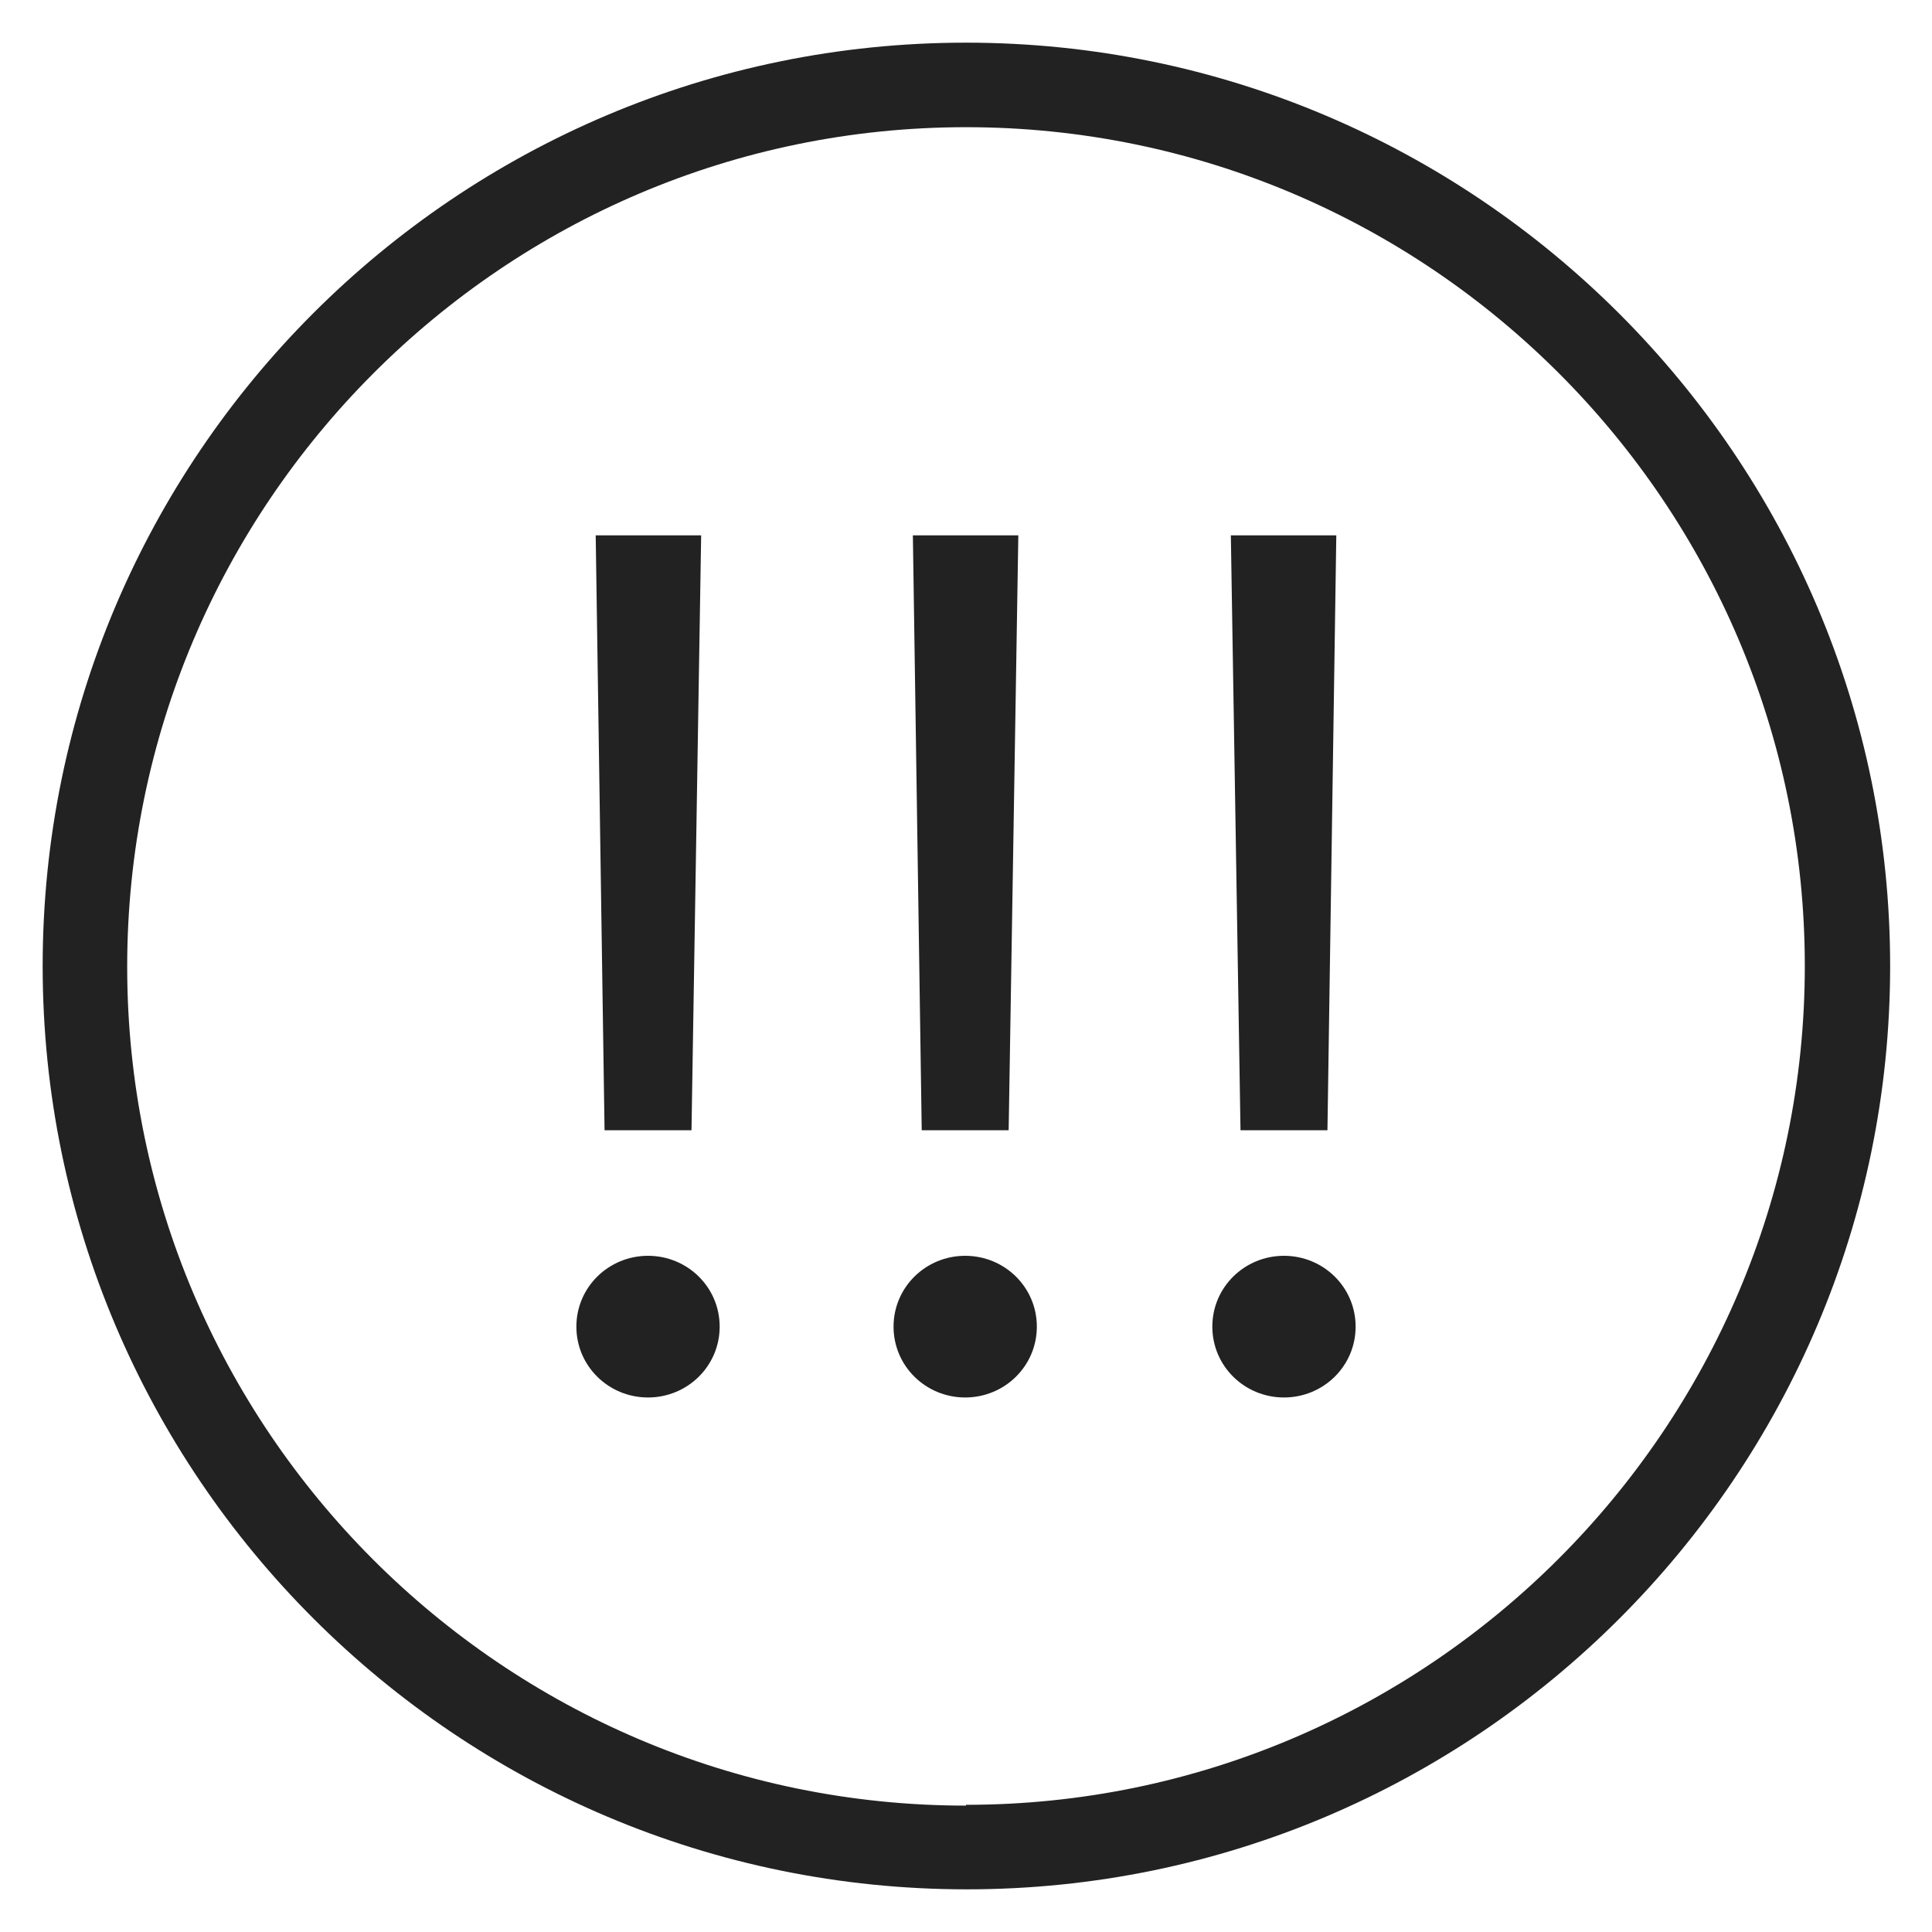 <svg width="24" height="24" viewBox="0 0 24 24" fill="none" xmlns="http://www.w3.org/2000/svg">
<g id="circle very high warning_S 1">
<g id="Group">
<path id="Vector" d="M12.53 14.04L12.65 6.65H11.34L11.45 14.04H12.53Z" fill="#222222"/>
<path id="Vector_2" d="M11.99 15.6C11.5 15.6 11.1 15.99 11.1 16.48C11.1 16.97 11.5 17.36 11.99 17.36C12.48 17.36 12.88 16.97 12.88 16.48C12.88 15.99 12.48 15.6 11.99 15.6Z" fill="#222222"/>
<path id="Vector_3" d="M15.95 15.6C15.46 15.6 15.06 15.99 15.06 16.48C15.06 16.97 15.46 17.36 15.95 17.36C16.44 17.36 16.84 16.97 16.84 16.48C16.84 15.99 16.44 15.6 15.95 15.6Z" fill="#222222"/>
<path id="Vector_4" d="M16.49 14.04L16.6 6.65H15.29L15.41 14.04H16.49Z" fill="#222222"/>
<path id="Vector_5" d="M8.05 15.6C7.56 15.6 7.16 15.99 7.16 16.48C7.16 16.97 7.56 17.36 8.05 17.36C8.54 17.36 8.94 16.97 8.94 16.48C8.94 15.99 8.54 15.6 8.05 15.6Z" fill="#222222"/>
<path id="Vector_6" d="M8.59 14.04L8.71 6.65H7.4L7.51 14.04H8.59Z" fill="#222222"/>
<path id="Vector_7" d="M12 0.53C5.67 0.53 0.53 5.67 0.53 12C0.53 18.33 5.68 23.47 12.01 23.47C18.34 23.47 23.48 18.32 23.48 12C23.48 5.68 18.33 0.53 12 0.53ZM12 22.43C6.25 22.43 1.58 17.75 1.58 12.01C1.58 6.27 6.25 1.58 12 1.58C17.75 1.58 22.42 6.26 22.42 12C22.42 17.74 17.74 22.42 12 22.42V22.43Z" fill="#222222"/>
</g>
</g>
</svg>
